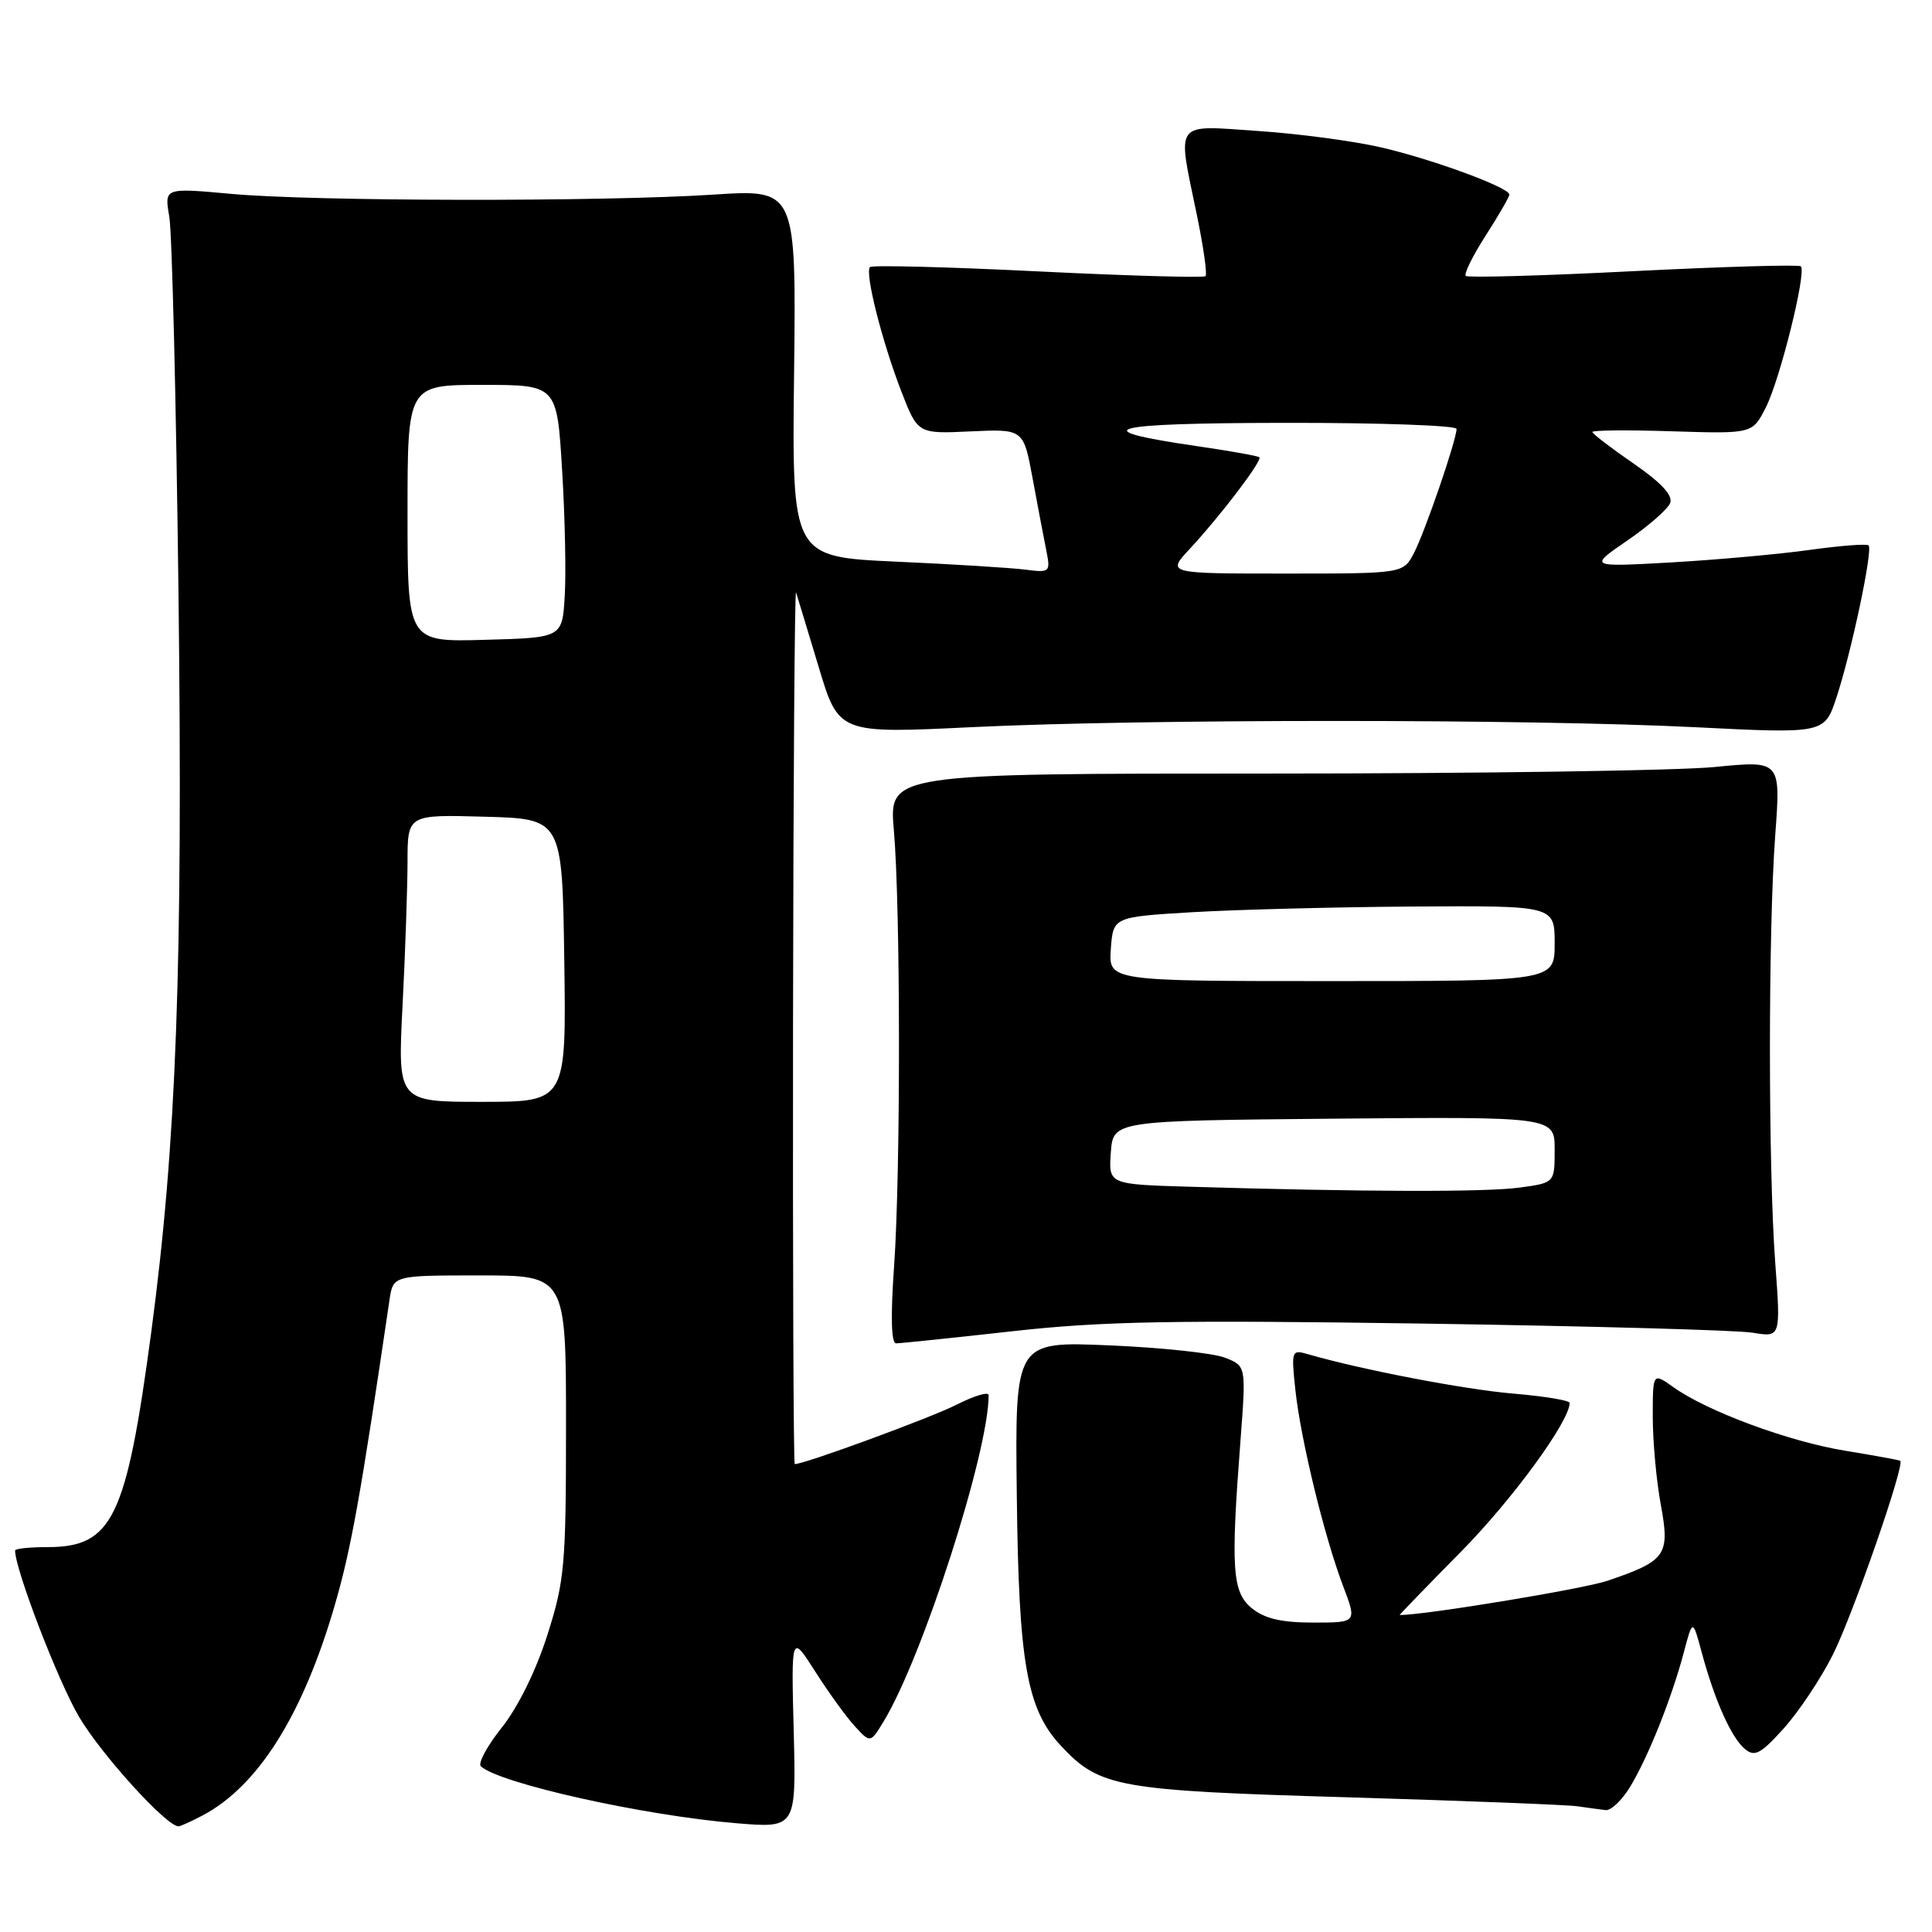 <?xml version="1.0" encoding="UTF-8" standalone="no"?>
<!DOCTYPE svg PUBLIC "-//W3C//DTD SVG 1.1//EN" "http://www.w3.org/Graphics/SVG/1.1/DTD/svg11.dtd" >
<svg xmlns="http://www.w3.org/2000/svg" xmlns:xlink="http://www.w3.org/1999/xlink" version="1.1" viewBox="0 0 256 256">
 <g >
 <path fill="currentColor"
d=" M 26.80 240.58 C 34.19 236.70 40.15 227.23 44.38 212.62 C 46.54 205.18 47.79 198.19 51.61 172.25 C 52.09 169.00 52.09 169.00 63.55 169.00 C 75.00 169.00 75.00 169.00 75.00 188.95 C 75.00 207.45 74.82 209.46 72.51 216.70 C 71.02 221.38 68.61 226.27 66.48 228.92 C 64.54 231.36 63.30 233.66 63.72 234.05 C 66.23 236.32 85.24 240.56 97.50 241.58 C 105.50 242.25 105.50 242.25 105.17 229.37 C 104.84 216.50 104.84 216.50 108.03 221.50 C 109.78 224.25 112.14 227.51 113.27 228.74 C 115.33 230.98 115.33 230.98 117.08 228.11 C 122.25 219.61 131.00 192.43 131.00 184.87 C 131.00 184.37 129.09 184.94 126.75 186.13 C 123.37 187.85 106.63 194.00 105.31 194.00 C 105.14 194.00 105.04 167.79 105.08 135.75 C 105.12 103.71 105.30 77.95 105.48 78.50 C 105.66 79.05 107.00 83.48 108.47 88.35 C 111.13 97.21 111.13 97.21 128.81 96.35 C 151.59 95.25 202.65 95.26 224.63 96.36 C 241.77 97.22 241.77 97.22 243.36 92.36 C 245.34 86.33 248.19 72.85 247.60 72.27 C 247.37 72.03 243.87 72.30 239.84 72.86 C 235.80 73.43 227.55 74.17 221.50 74.52 C 210.50 75.14 210.50 75.14 215.62 71.63 C 218.44 69.70 220.99 67.46 221.31 66.64 C 221.69 65.64 220.10 63.93 216.44 61.41 C 213.45 59.35 211.00 57.47 211.00 57.24 C 211.00 57.00 215.77 56.96 221.60 57.15 C 232.21 57.48 232.21 57.48 233.98 53.99 C 235.86 50.29 239.40 36.06 238.62 35.29 C 238.37 35.04 228.39 35.33 216.43 35.93 C 204.48 36.54 194.49 36.82 194.22 36.56 C 193.96 36.29 195.15 33.88 196.87 31.20 C 198.59 28.52 200.00 26.08 200.00 25.78 C 200.00 24.85 189.84 21.11 183.00 19.53 C 179.43 18.70 172.11 17.72 166.75 17.36 C 155.40 16.59 155.97 15.82 158.59 28.47 C 159.46 32.70 159.98 36.35 159.74 36.59 C 159.50 36.83 149.51 36.55 137.54 35.96 C 125.57 35.37 115.55 35.11 115.28 35.39 C 114.56 36.10 116.86 45.22 119.43 51.86 C 121.61 57.49 121.61 57.49 128.62 57.16 C 135.62 56.84 135.62 56.84 136.83 63.41 C 137.50 67.02 138.31 71.31 138.64 72.94 C 139.21 75.82 139.13 75.90 135.87 75.48 C 134.01 75.24 126.30 74.76 118.72 74.42 C 104.93 73.79 104.93 73.79 105.22 49.43 C 105.50 25.07 105.50 25.07 94.50 25.79 C 79.65 26.75 41.58 26.69 30.63 25.69 C 21.77 24.88 21.77 24.88 22.43 28.69 C 22.80 30.78 23.34 53.21 23.65 78.53 C 24.25 128.05 23.38 151.51 20.04 176.52 C 16.73 201.23 14.91 205.00 6.28 205.00 C 3.92 205.00 2.00 205.20 2.00 205.45 C 2.00 207.97 7.71 222.81 10.48 227.50 C 13.44 232.51 22.06 242.00 23.65 242.00 C 23.90 242.00 25.31 241.36 26.80 240.58 Z  M 215.99 236.78 C 218.37 232.86 221.49 225.07 223.10 219.00 C 224.29 214.50 224.29 214.50 225.50 219.00 C 227.20 225.31 229.42 230.28 231.22 231.76 C 232.50 232.83 233.31 232.40 236.34 229.04 C 238.32 226.85 241.25 222.46 242.85 219.28 C 245.51 214.00 252.46 193.98 251.79 193.56 C 251.63 193.46 248.35 192.86 244.50 192.23 C 237.00 191.00 226.24 187.02 221.75 183.82 C 219.00 181.86 219.00 181.86 219.00 187.75 C 219.00 190.98 219.48 196.23 220.07 199.41 C 221.30 206.08 220.77 206.82 213.00 209.46 C 209.79 210.55 188.86 214.00 185.47 214.00 C 185.38 214.00 189.02 210.24 193.55 205.65 C 200.39 198.72 207.95 188.37 207.99 185.90 C 208.00 185.56 204.64 185.01 200.53 184.66 C 194.07 184.12 180.34 181.48 173.28 179.43 C 171.15 178.81 171.09 178.97 171.64 184.14 C 172.34 190.72 175.48 203.60 177.96 210.14 C 179.81 215.00 179.81 215.00 174.01 215.00 C 169.83 215.00 167.58 214.48 165.90 213.12 C 163.27 210.99 163.06 207.96 164.38 190.75 C 165.12 181.00 165.12 181.00 162.31 179.90 C 160.76 179.29 153.87 178.56 147.00 178.27 C 134.49 177.73 134.49 177.73 134.73 198.04 C 134.98 220.46 136.05 226.48 140.61 231.36 C 145.72 236.83 148.13 237.26 178.50 238.15 C 193.90 238.61 207.62 239.14 209.00 239.34 C 210.38 239.54 212.07 239.77 212.76 239.85 C 213.46 239.93 214.91 238.55 215.99 236.78 Z  M 134.12 176.40 C 145.98 175.07 155.50 174.90 188.50 175.38 C 210.50 175.71 230.18 176.25 232.23 176.59 C 235.96 177.21 235.96 177.21 235.23 167.36 C 234.29 154.67 234.29 123.32 235.23 110.63 C 235.96 100.77 235.96 100.77 227.23 101.63 C 222.43 102.11 195.84 102.50 168.14 102.50 C 117.79 102.50 117.79 102.50 118.44 110.00 C 119.33 120.26 119.35 155.35 118.47 167.80 C 118.00 174.42 118.09 178.00 118.74 178.00 C 119.29 178.00 126.21 177.28 134.12 176.40 Z  M 53.34 133.25 C 53.70 126.24 53.99 117.67 54.00 114.22 C 54.00 107.93 54.00 107.93 64.25 108.22 C 74.50 108.50 74.50 108.50 74.77 127.25 C 75.04 146.00 75.04 146.00 63.87 146.00 C 52.69 146.00 52.69 146.00 53.34 133.25 Z  M 54.00 68.03 C 54.00 51.00 54.00 51.00 63.90 51.00 C 73.80 51.00 73.80 51.00 74.48 62.25 C 74.86 68.44 75.02 75.97 74.83 79.00 C 74.50 84.50 74.50 84.50 64.25 84.78 C 54.00 85.07 54.00 85.07 54.00 68.03 Z  M 157.63 72.75 C 161.75 68.32 167.32 60.98 166.87 60.59 C 166.67 60.41 162.96 59.75 158.64 59.12 C 143.42 56.91 146.60 56.06 170.25 56.03 C 182.76 56.01 193.00 56.38 193.00 56.83 C 193.00 58.29 188.85 70.38 187.37 73.25 C 185.95 76.00 185.95 76.00 170.28 76.00 C 154.61 76.00 154.61 76.00 157.63 72.75 Z  M 157.69 157.25 C 146.89 156.93 146.89 156.93 147.19 152.72 C 147.50 148.50 147.50 148.50 176.75 148.23 C 206.00 147.97 206.00 147.97 206.00 152.35 C 206.00 156.73 206.00 156.73 201.36 157.36 C 196.90 157.98 180.53 157.93 157.69 157.25 Z  M 147.19 125.75 C 147.50 121.50 147.50 121.50 158.00 120.87 C 163.78 120.53 176.94 120.19 187.25 120.12 C 206.00 120.00 206.00 120.00 206.00 125.00 C 206.00 130.00 206.00 130.00 176.44 130.00 C 146.89 130.00 146.89 130.00 147.19 125.75 Z "/>
</g>
</svg>